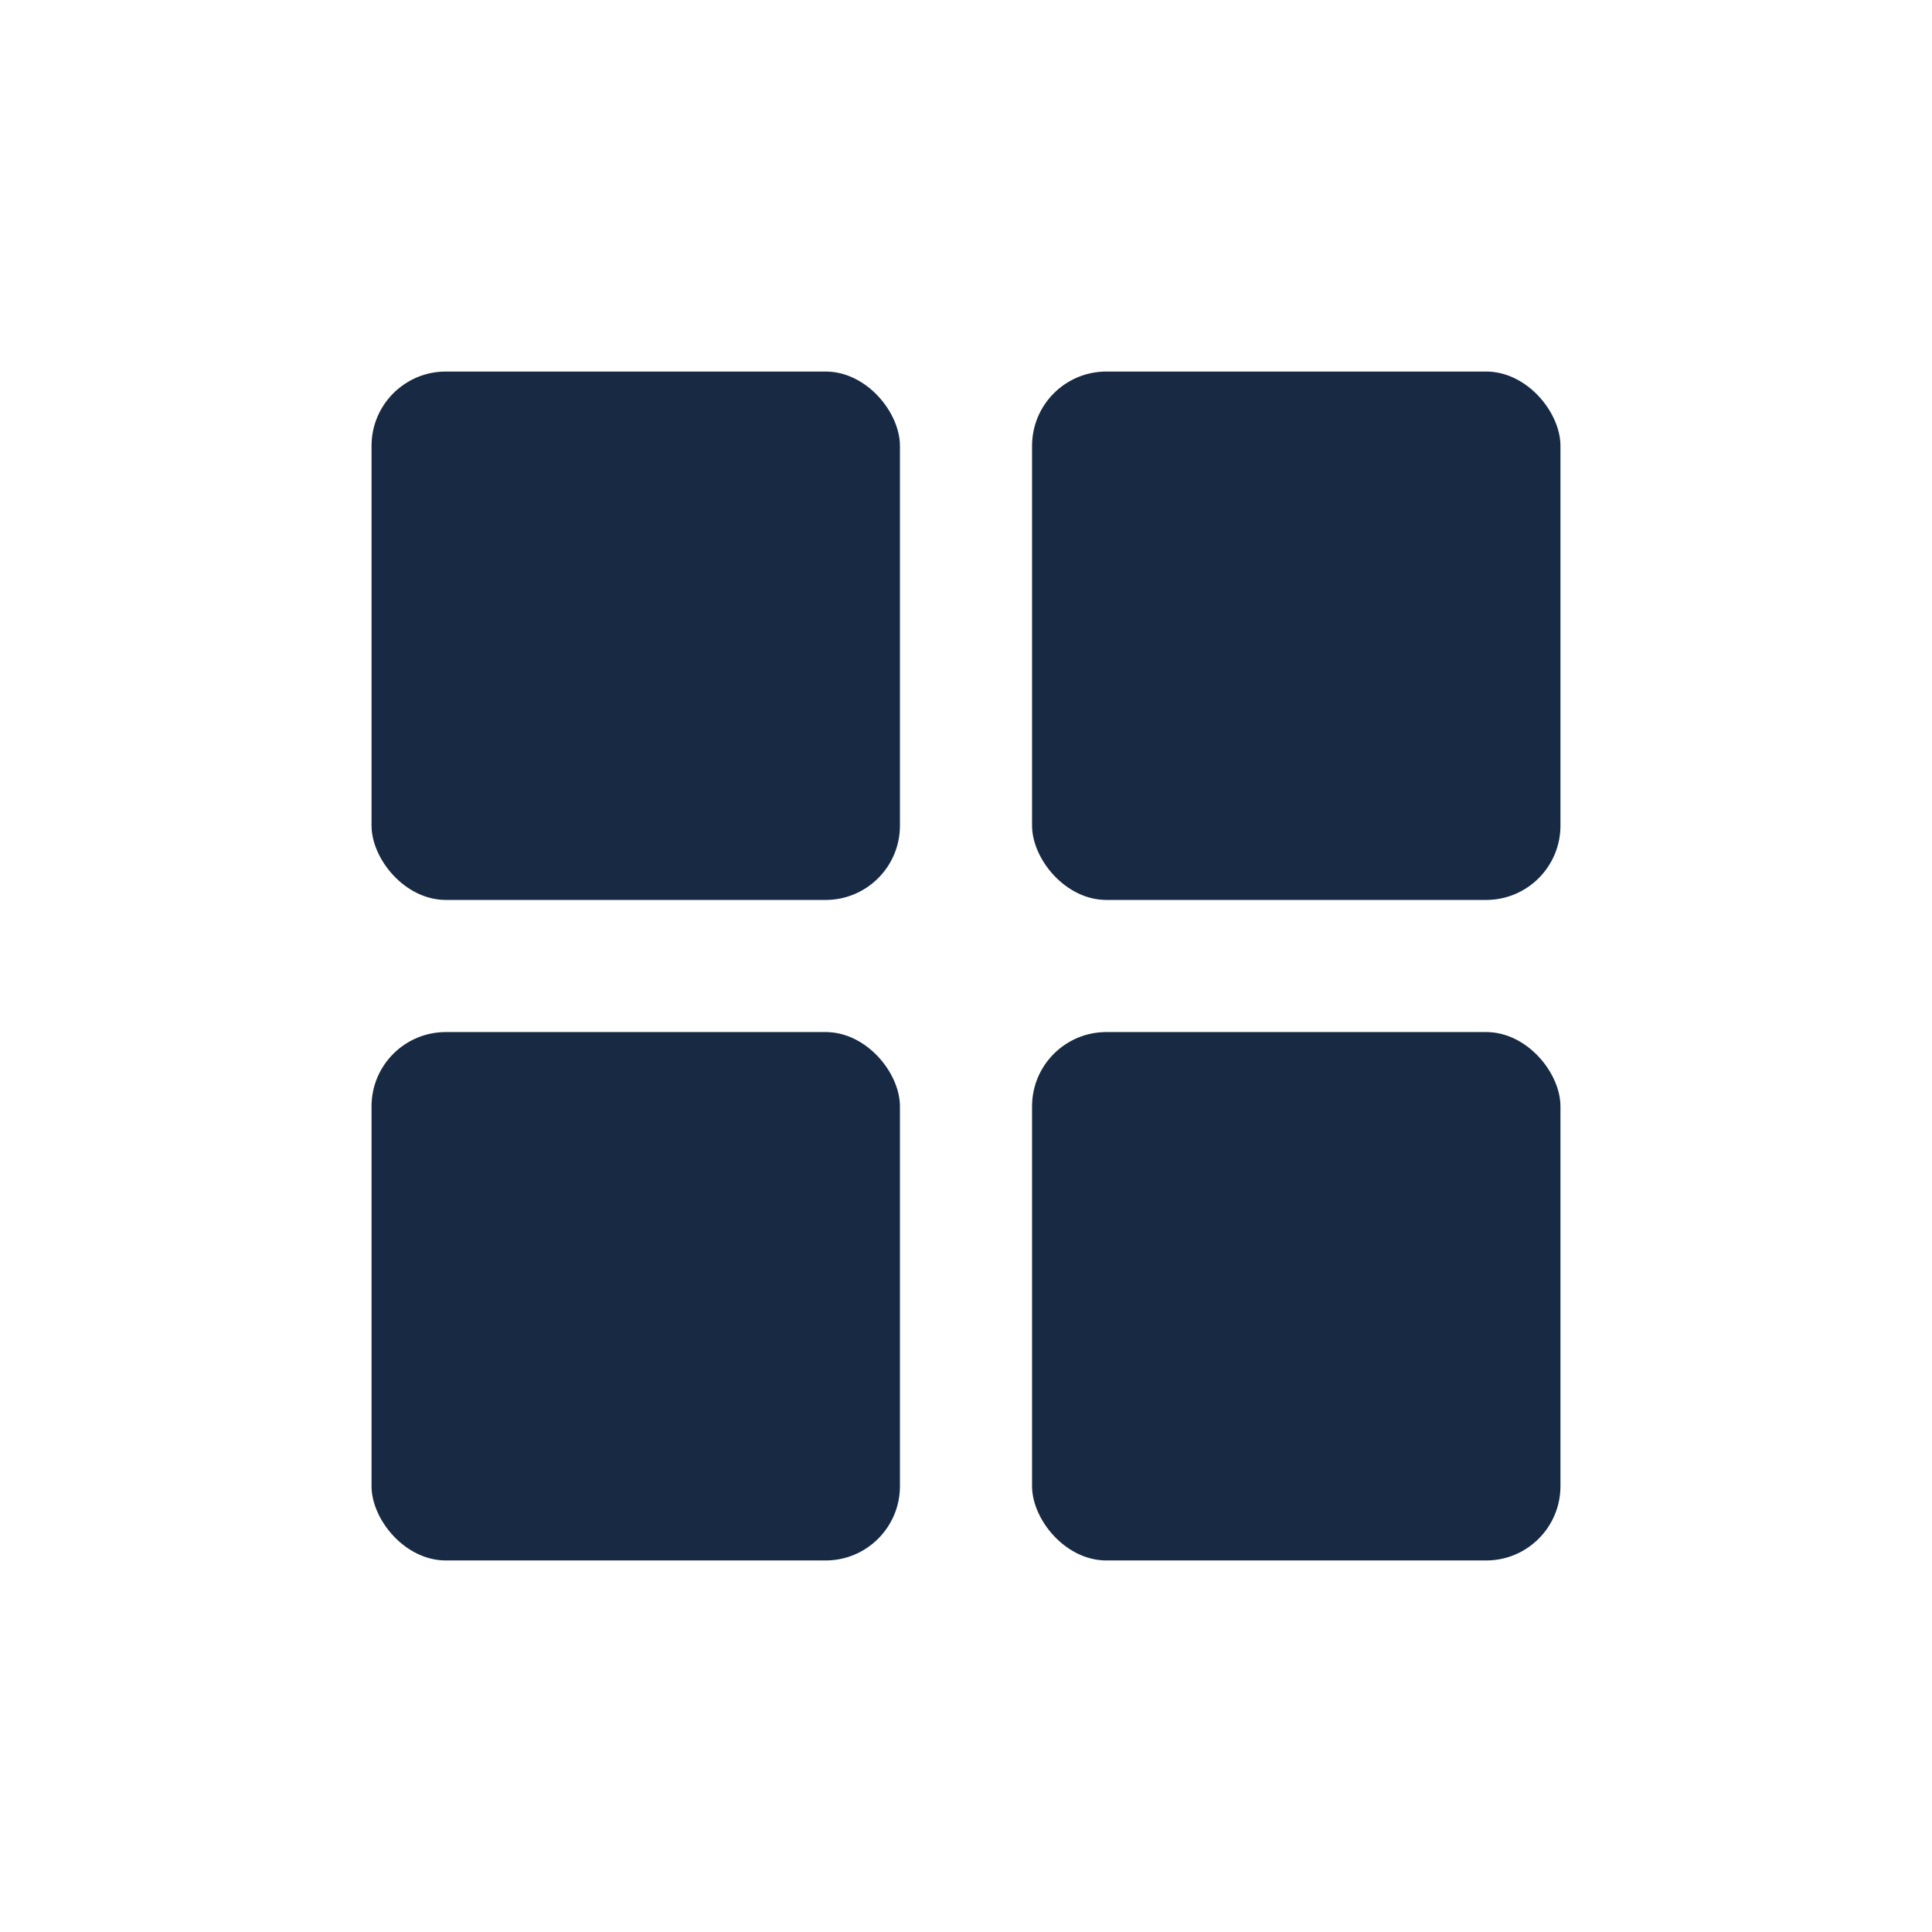 <svg width="26" height="26" viewBox="0 0 26 26" fill="none" xmlns="http://www.w3.org/2000/svg">
<rect x="5" y="5" width="7.111" height="7.111" rx="1" fill="#172943"/>
<rect x="5" y="13.889" width="7.111" height="7.111" rx="1" fill="#172943"/>
<rect x="13.889" y="5" width="7.111" height="7.111" rx="1" fill="#172943"/>
<rect x="13.889" y="13.889" width="7.111" height="7.111" rx="1" fill="#172943"/>
</svg>
